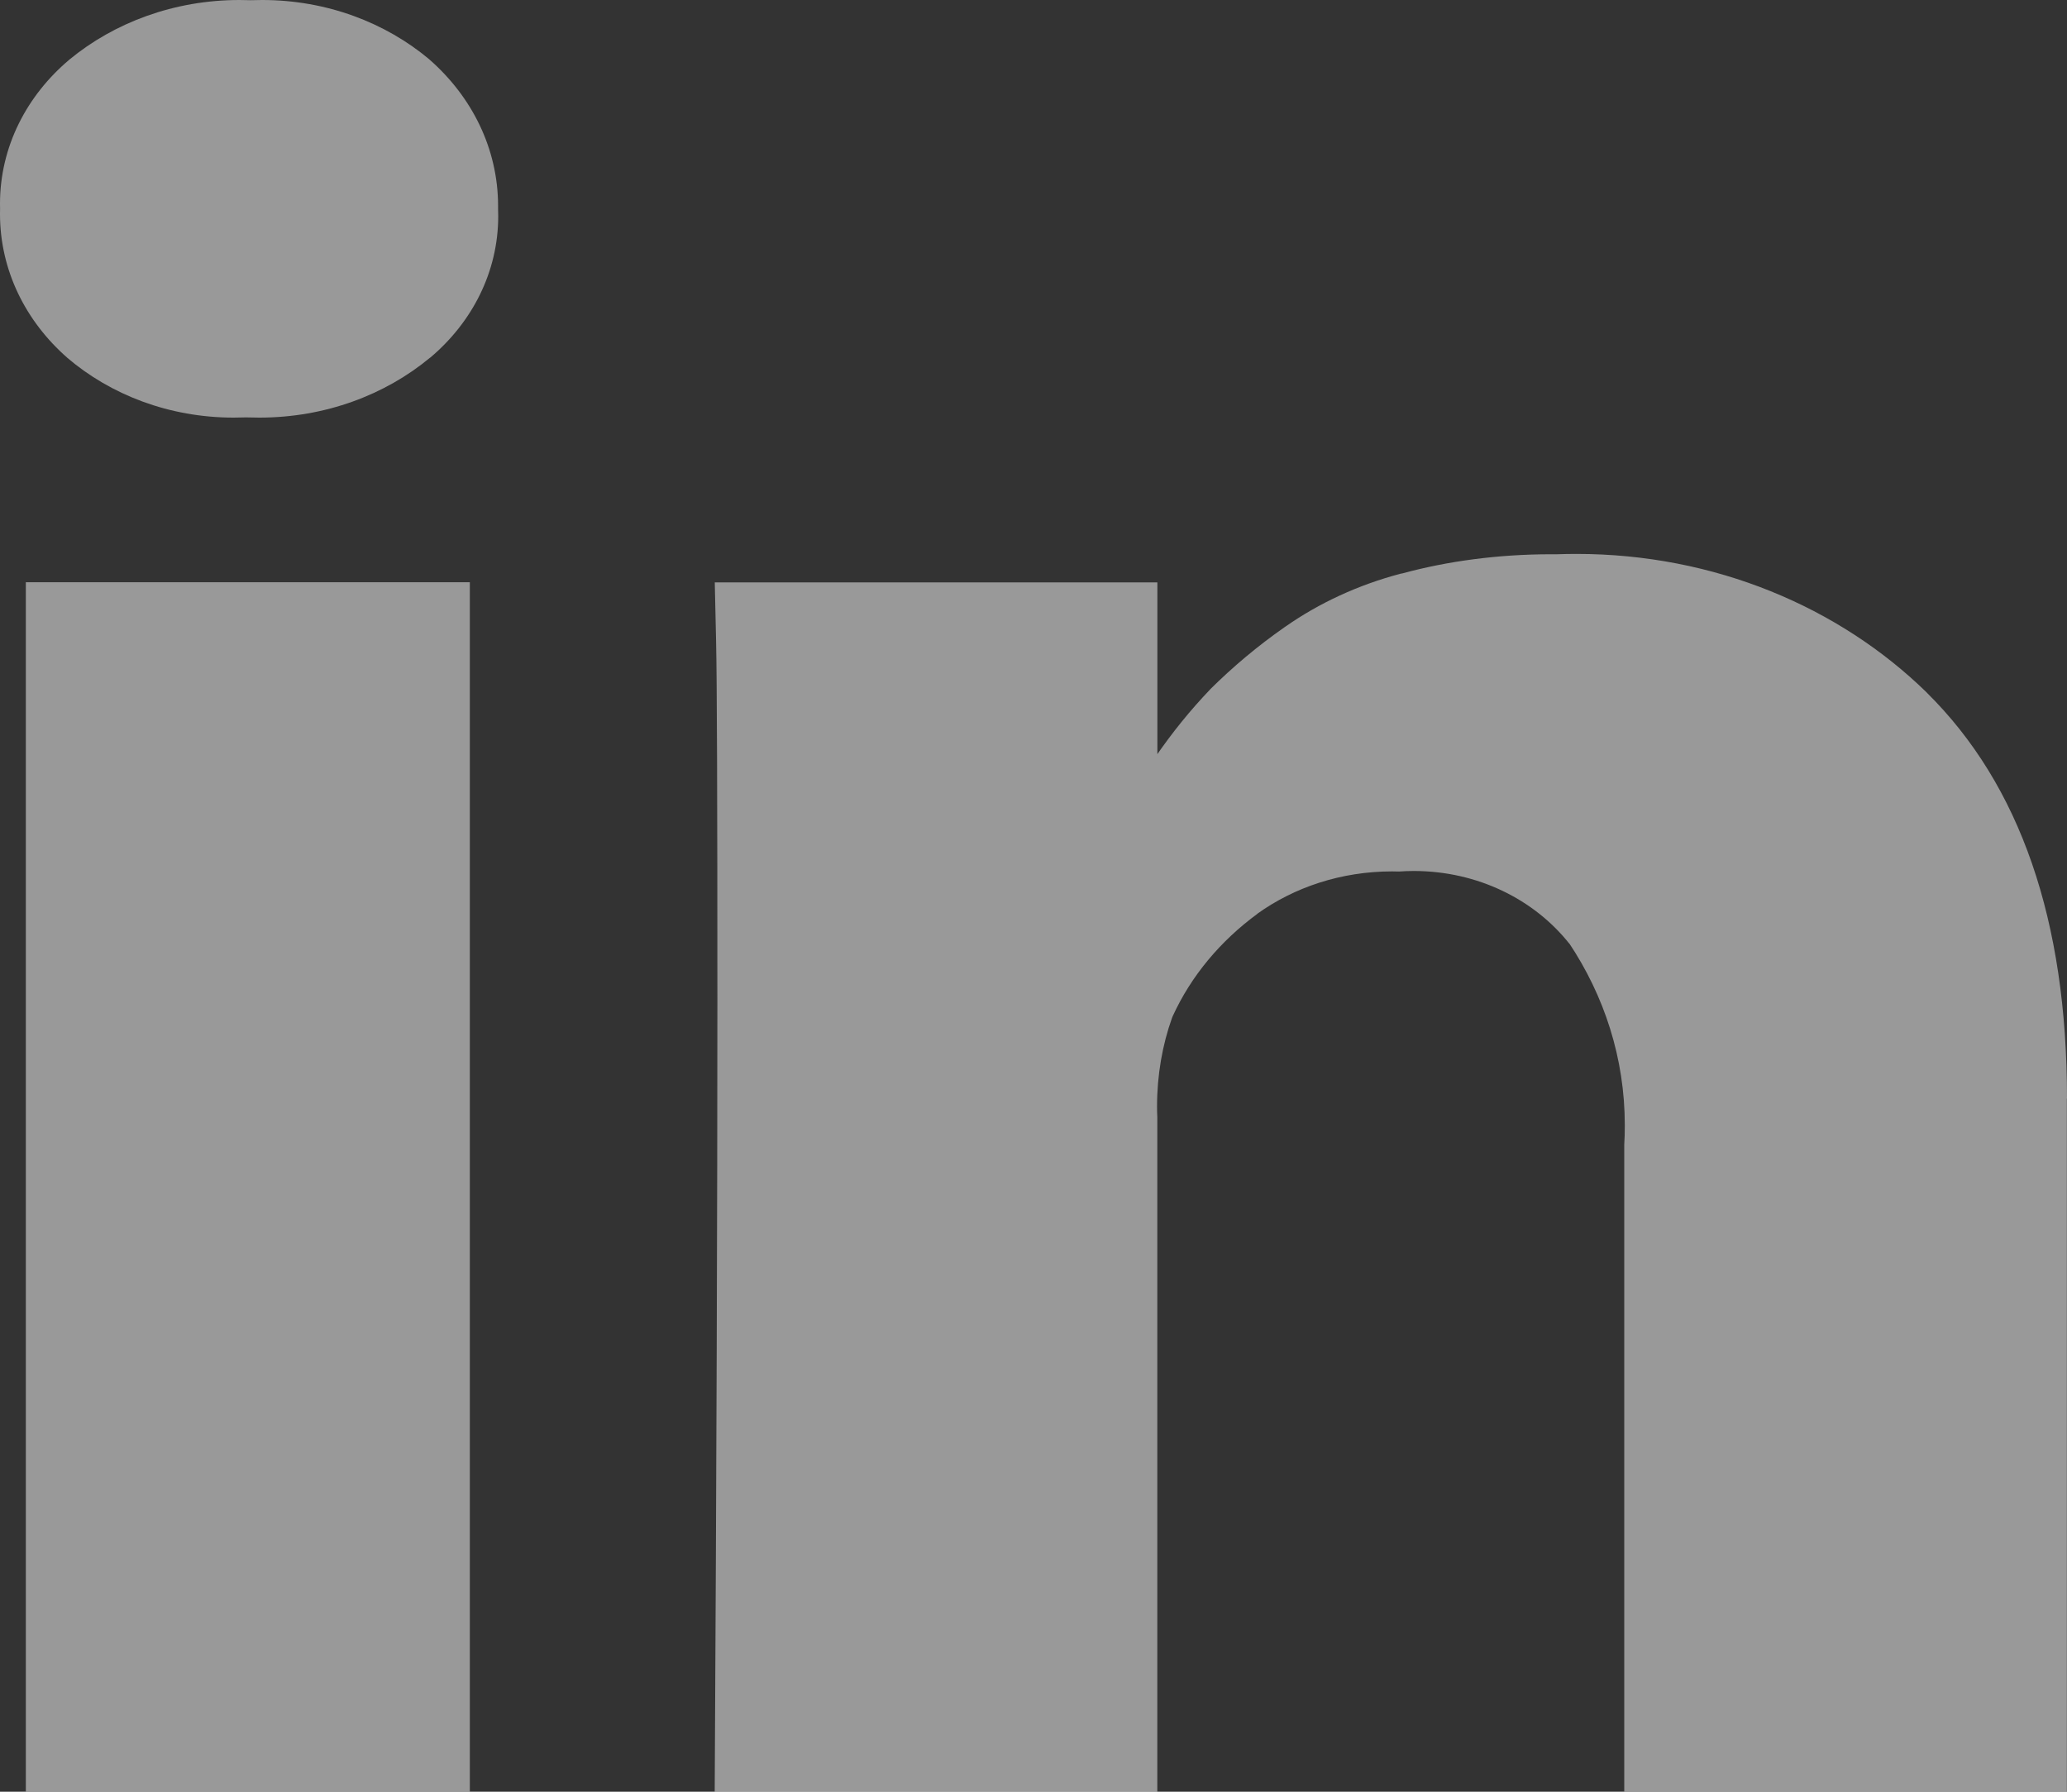 <svg width="30" height="26" viewBox="0 0 30 26" fill="none" xmlns="http://www.w3.org/2000/svg">
<rect x="0" y="0" width="30" height="26" fill="#333333" stroke="none"/>
<path d="M6.819 8.449V25.998H0.375V8.449H6.819ZM7.229 3.031C7.23 3.062 7.231 3.099 7.231 3.137C7.231 3.948 6.851 4.678 6.245 5.189L6.242 5.19C5.591 5.73 4.721 6.06 3.764 6.06C3.705 6.06 3.645 6.059 3.587 6.057H3.595H3.556C3.507 6.059 3.45 6.06 3.392 6.06C2.456 6.06 1.605 5.729 0.973 5.189L0.975 5.19C0.373 4.662 0 3.923 0 3.105C0 3.079 -1.39053e-10 3.053 0.001 3.026V3.031C-1.39053e-10 3.008 0 2.982 0 2.956C0 2.131 0.387 1.388 1.005 0.867L1.007 0.865C1.657 0.329 2.525 0 3.477 0C3.532 0 3.586 0.001 3.641 0.003H3.634C3.685 0.001 3.743 0 3.804 0C4.742 0 5.596 0.328 6.234 0.864L6.231 0.862C6.847 1.401 7.229 2.154 7.229 2.99V3.035V3.033V3.031ZM29.998 15.942V25.998H23.574V16.612C23.58 16.527 23.582 16.427 23.582 16.327C23.582 15.357 23.285 14.45 22.768 13.677L22.782 13.7C22.272 13.054 21.448 12.639 20.517 12.639C20.445 12.639 20.374 12.642 20.302 12.647H20.312C20.279 12.646 20.242 12.645 20.205 12.645C19.465 12.645 18.784 12.875 18.245 13.262L18.253 13.258C17.711 13.655 17.287 14.163 17.02 14.747L17.01 14.772C16.872 15.157 16.793 15.598 16.793 16.058C16.793 16.11 16.794 16.162 16.797 16.214V16.206V26H10.373C10.399 21.29 10.412 17.471 10.412 14.542C10.412 11.614 10.406 9.867 10.393 9.301L10.374 8.451H16.798V11.001H16.758C17.014 10.627 17.278 10.303 17.568 10L17.558 10.009C17.894 9.675 18.255 9.373 18.643 9.102L18.662 9.089C19.145 8.752 19.711 8.488 20.325 8.326L20.361 8.319C21.003 8.144 21.743 8.043 22.507 8.043H22.602H22.597C22.682 8.04 22.781 8.038 22.88 8.038C24.888 8.038 26.696 8.811 27.963 10.048L27.967 10.053C29.322 11.393 30 13.356 30 15.941L29.998 15.942Z" fill="white" fill-opacity="0.5"/>
</svg>
